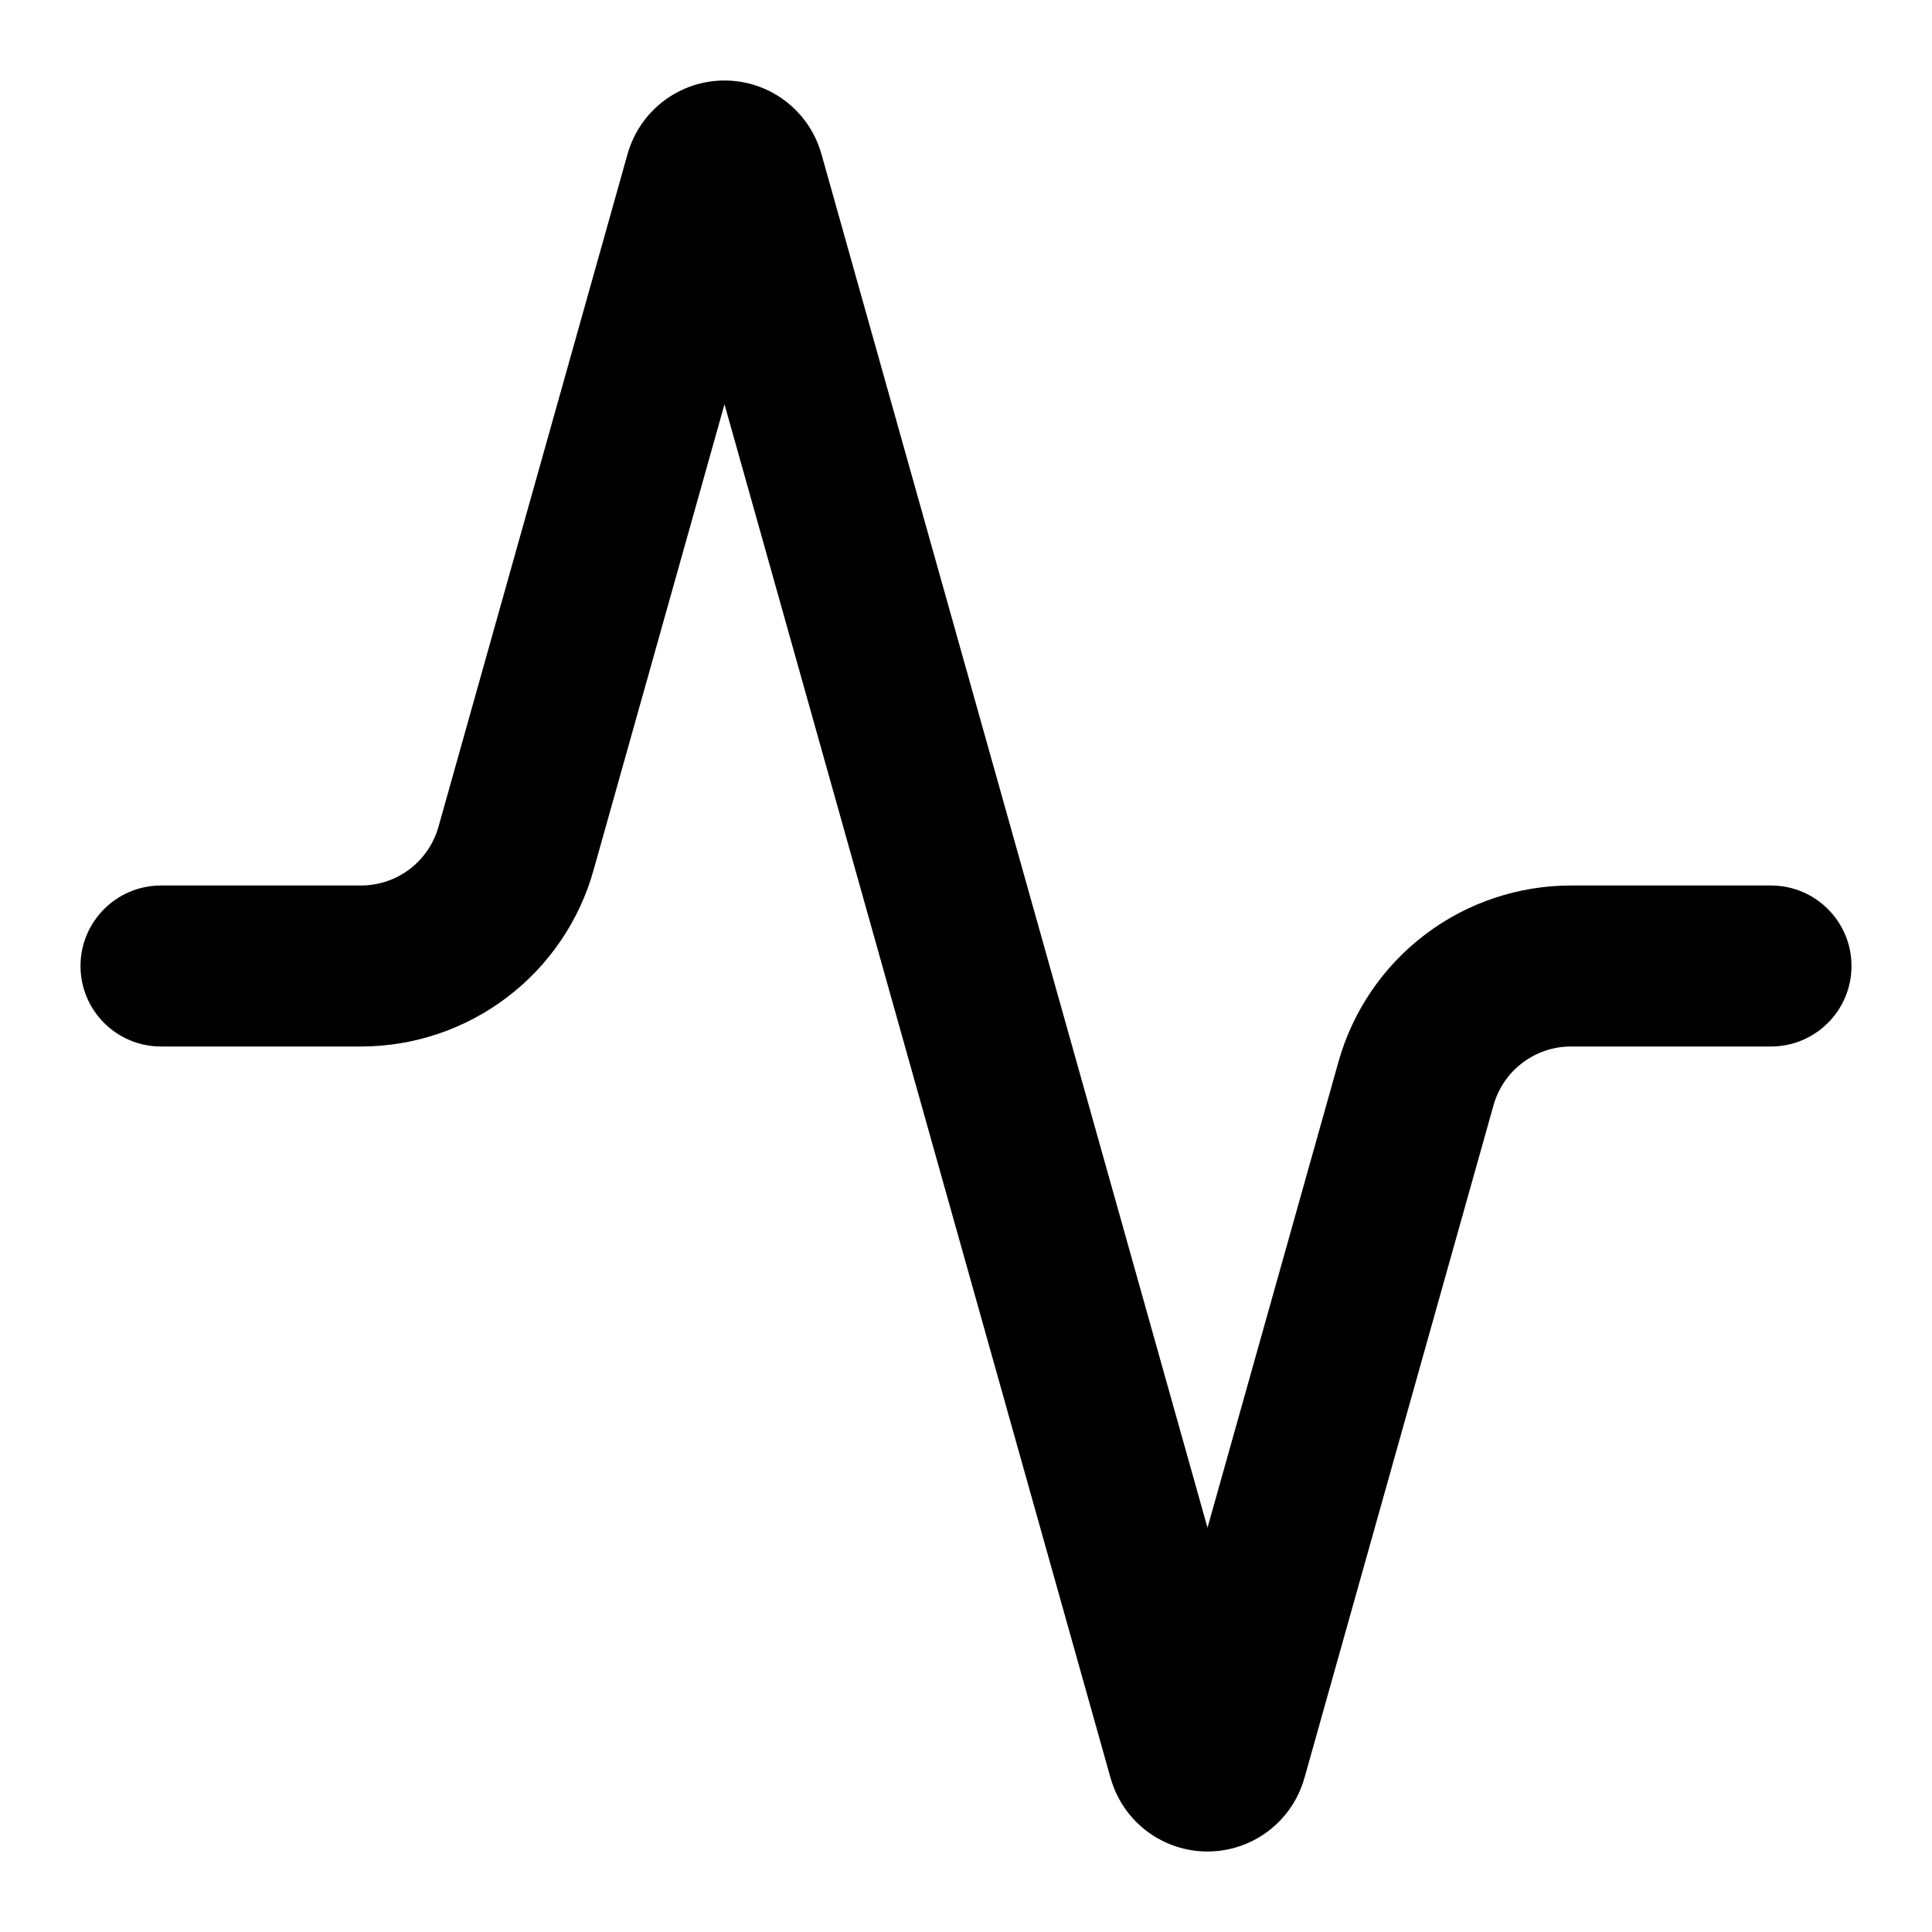 <svg width="24" height="24" viewBox="0 0 24 24" fill="none" xmlns="http://www.w3.org/2000/svg">
<path fill-rule="evenodd" clip-rule="evenodd" d="M8.25 1.25C8.466 1.088 8.73 1 9 1C9.27 1 9.534 1.088 9.75 1.25C9.966 1.412 10.124 1.64 10.2 1.9C10.201 1.903 10.202 1.906 10.203 1.909L15 18.978L16.627 13.19C16.804 12.559 17.183 12.003 17.706 11.607C18.228 11.212 18.866 10.999 19.521 11H22C22.552 11 23 11.448 23 12C23 12.552 22.552 13 22 13H19.52L19.518 13C19.299 12.999 19.087 13.071 18.912 13.203C18.738 13.334 18.612 13.52 18.553 13.73L16.203 22.091C16.202 22.094 16.201 22.097 16.2 22.1C16.124 22.36 15.966 22.588 15.75 22.75C15.534 22.912 15.271 23 15 23C14.729 23 14.466 22.912 14.25 22.75C14.034 22.588 13.876 22.36 13.8 22.1C13.799 22.097 13.798 22.094 13.797 22.091L9 5.022L7.373 10.81C7.197 11.439 6.82 11.993 6.3 12.388C5.78 12.783 5.146 12.998 4.493 13L4.49 13H2C1.448 13 1 12.552 1 12C1 11.448 1.448 11 2 11H4.488C4.706 10.999 4.917 10.928 5.09 10.796C5.263 10.664 5.388 10.48 5.447 10.27L7.797 1.909C7.798 1.906 7.799 1.903 7.8 1.9C7.876 1.64 8.034 1.412 8.25 1.25Z" fill="black"/>
</svg>
